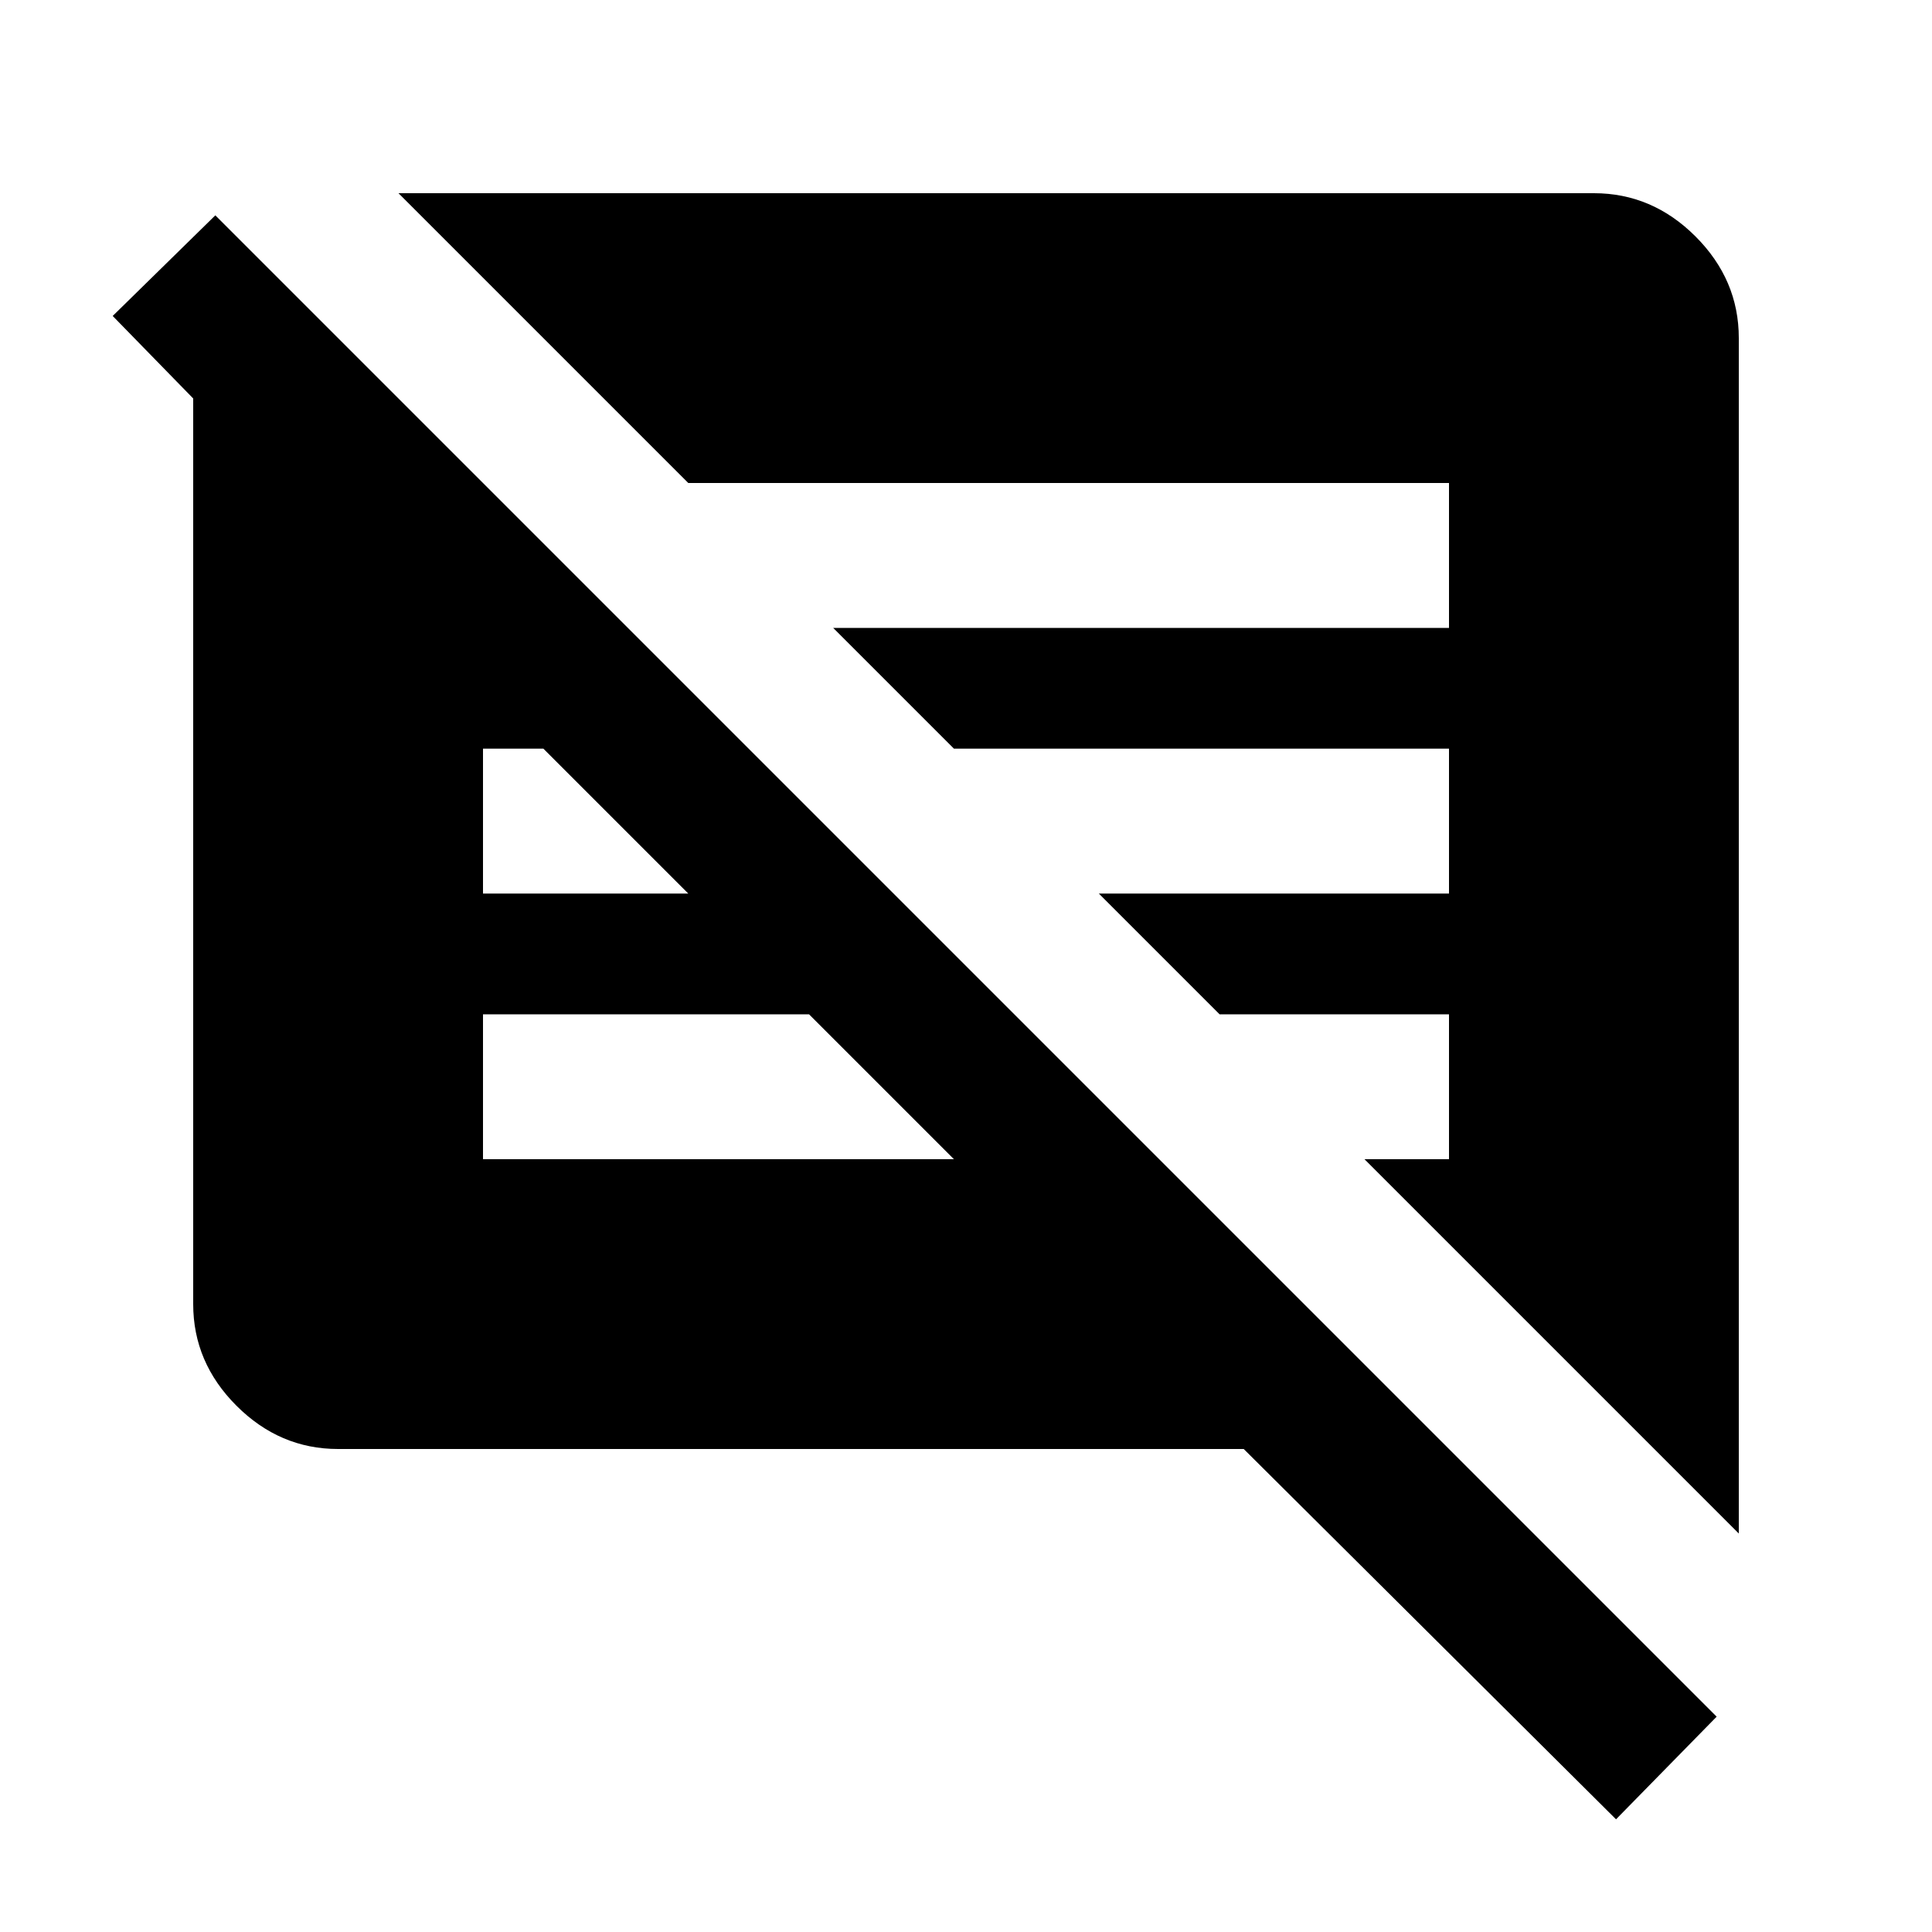 <svg xmlns="http://www.w3.org/2000/svg" height="20" viewBox="0 -960 960 960" width="20"><path d="M803-56 618-240H168q-29 0-50.5-21.5T96-312v-450l-40-41 51-50 746 746-50 51Zm61-142L678-384h42v-72H606l-60-60h174v-72H474l-60-60h306v-72H342L198-864h594q29 0 50.5 21.5T864-792v594ZM240-384h234l-72-72H240v72Zm0-132h102l-72-72h-30v72Z"/></svg>